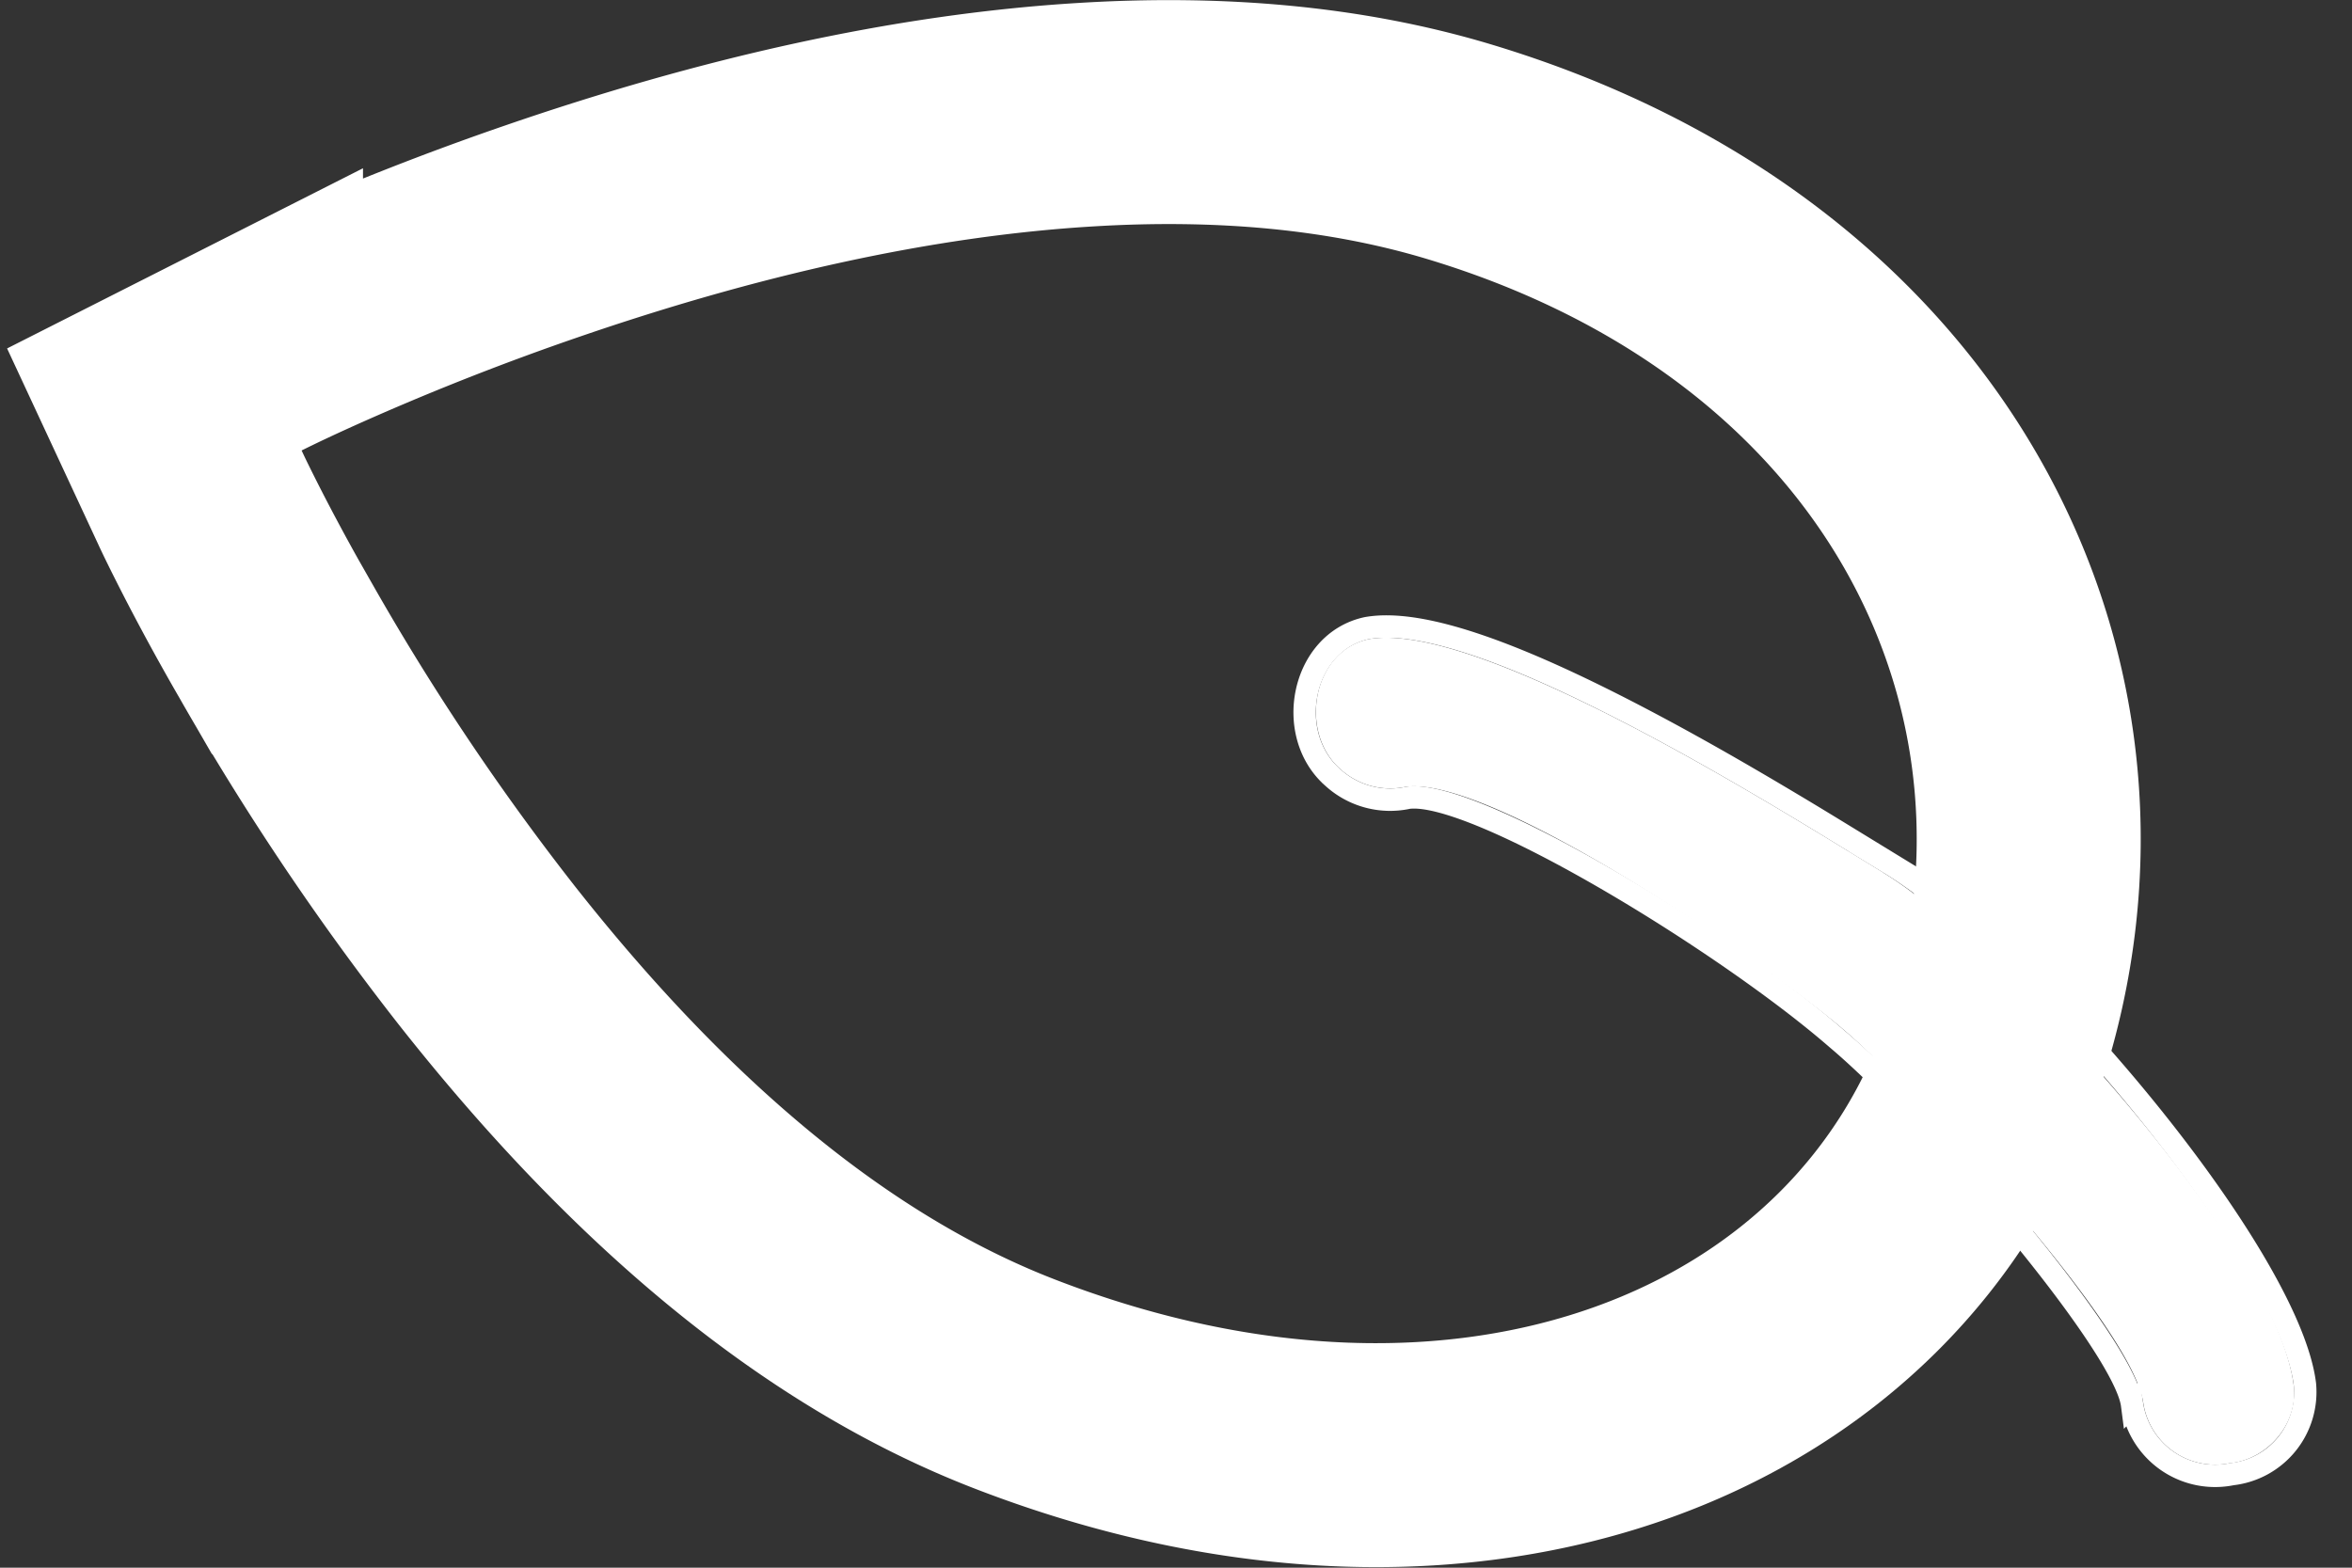 <svg xmlns="http://www.w3.org/2000/svg" xmlns:xlink="http://www.w3.org/1999/xlink" width="21" height="14" viewBox="0 0 21 14">
    <rect x="0" y="0" width="21" height="14" fill="#333333" stroke="none"/>
    <defs>
        <path id="a" d="M13.968 5.773c1.255-.124 4.808.55 5.682 1.452.24.247.211.671-.04.9a.65.65 0 0 1-.937.035c-.492-.5-3.429-1.015-4.135-1.053-.802-.057-3.868.06-4.437.619a.662.662 0 0 1-.56.226c-.495-.034-.838-.688-.498-1.08.688-.74 3.918-1 4.925-1.1z"/>
    </defs>
    <g fill="none" fill-rule="evenodd">
        <g transform="rotate(37 12.372 11.039)">
            <use fill="#FFF" xlink:href="#a"/>
            <path stroke="#FFF" stroke-width=".2" d="M13.958 5.673l-.435.042c-.208.02-.389.038-.573.058-.493.053-.946.11-1.375.177-1.348.21-2.258.481-2.605.854-.39.45-.024 1.207.563 1.248a.759.759 0 0 0 .643-.26c.43-.422 3.04-.678 4.355-.585 1.09.059 3.689.635 4.07 1.024a.75.75 0 0 0 1.085-.042.738.738 0 0 0 .036-1.034c-.81-.835-4.262-1.63-5.764-1.482z"/>
        </g>
        <path stroke="#FFF" stroke-width="2" d="M2.241 3.13l-.863.437.408.877c.033.072.094.197.181.368.143.28.31.59.502.922A23.007 23.007 0 0 0 4.345 8.53c1.435 1.821 3.003 3.168 4.716 3.83 4.081 1.578 7.741.077 8.746-2.976 1.055-3.203-.63-6.79-4.802-8.036-1.001-.298-2.11-.397-3.308-.324-1.562.094-3.21.473-4.864 1.043-.669.23-1.293.477-1.858.724-.343.15-.593.269-.734.34z"/>
    </g>
</svg>
